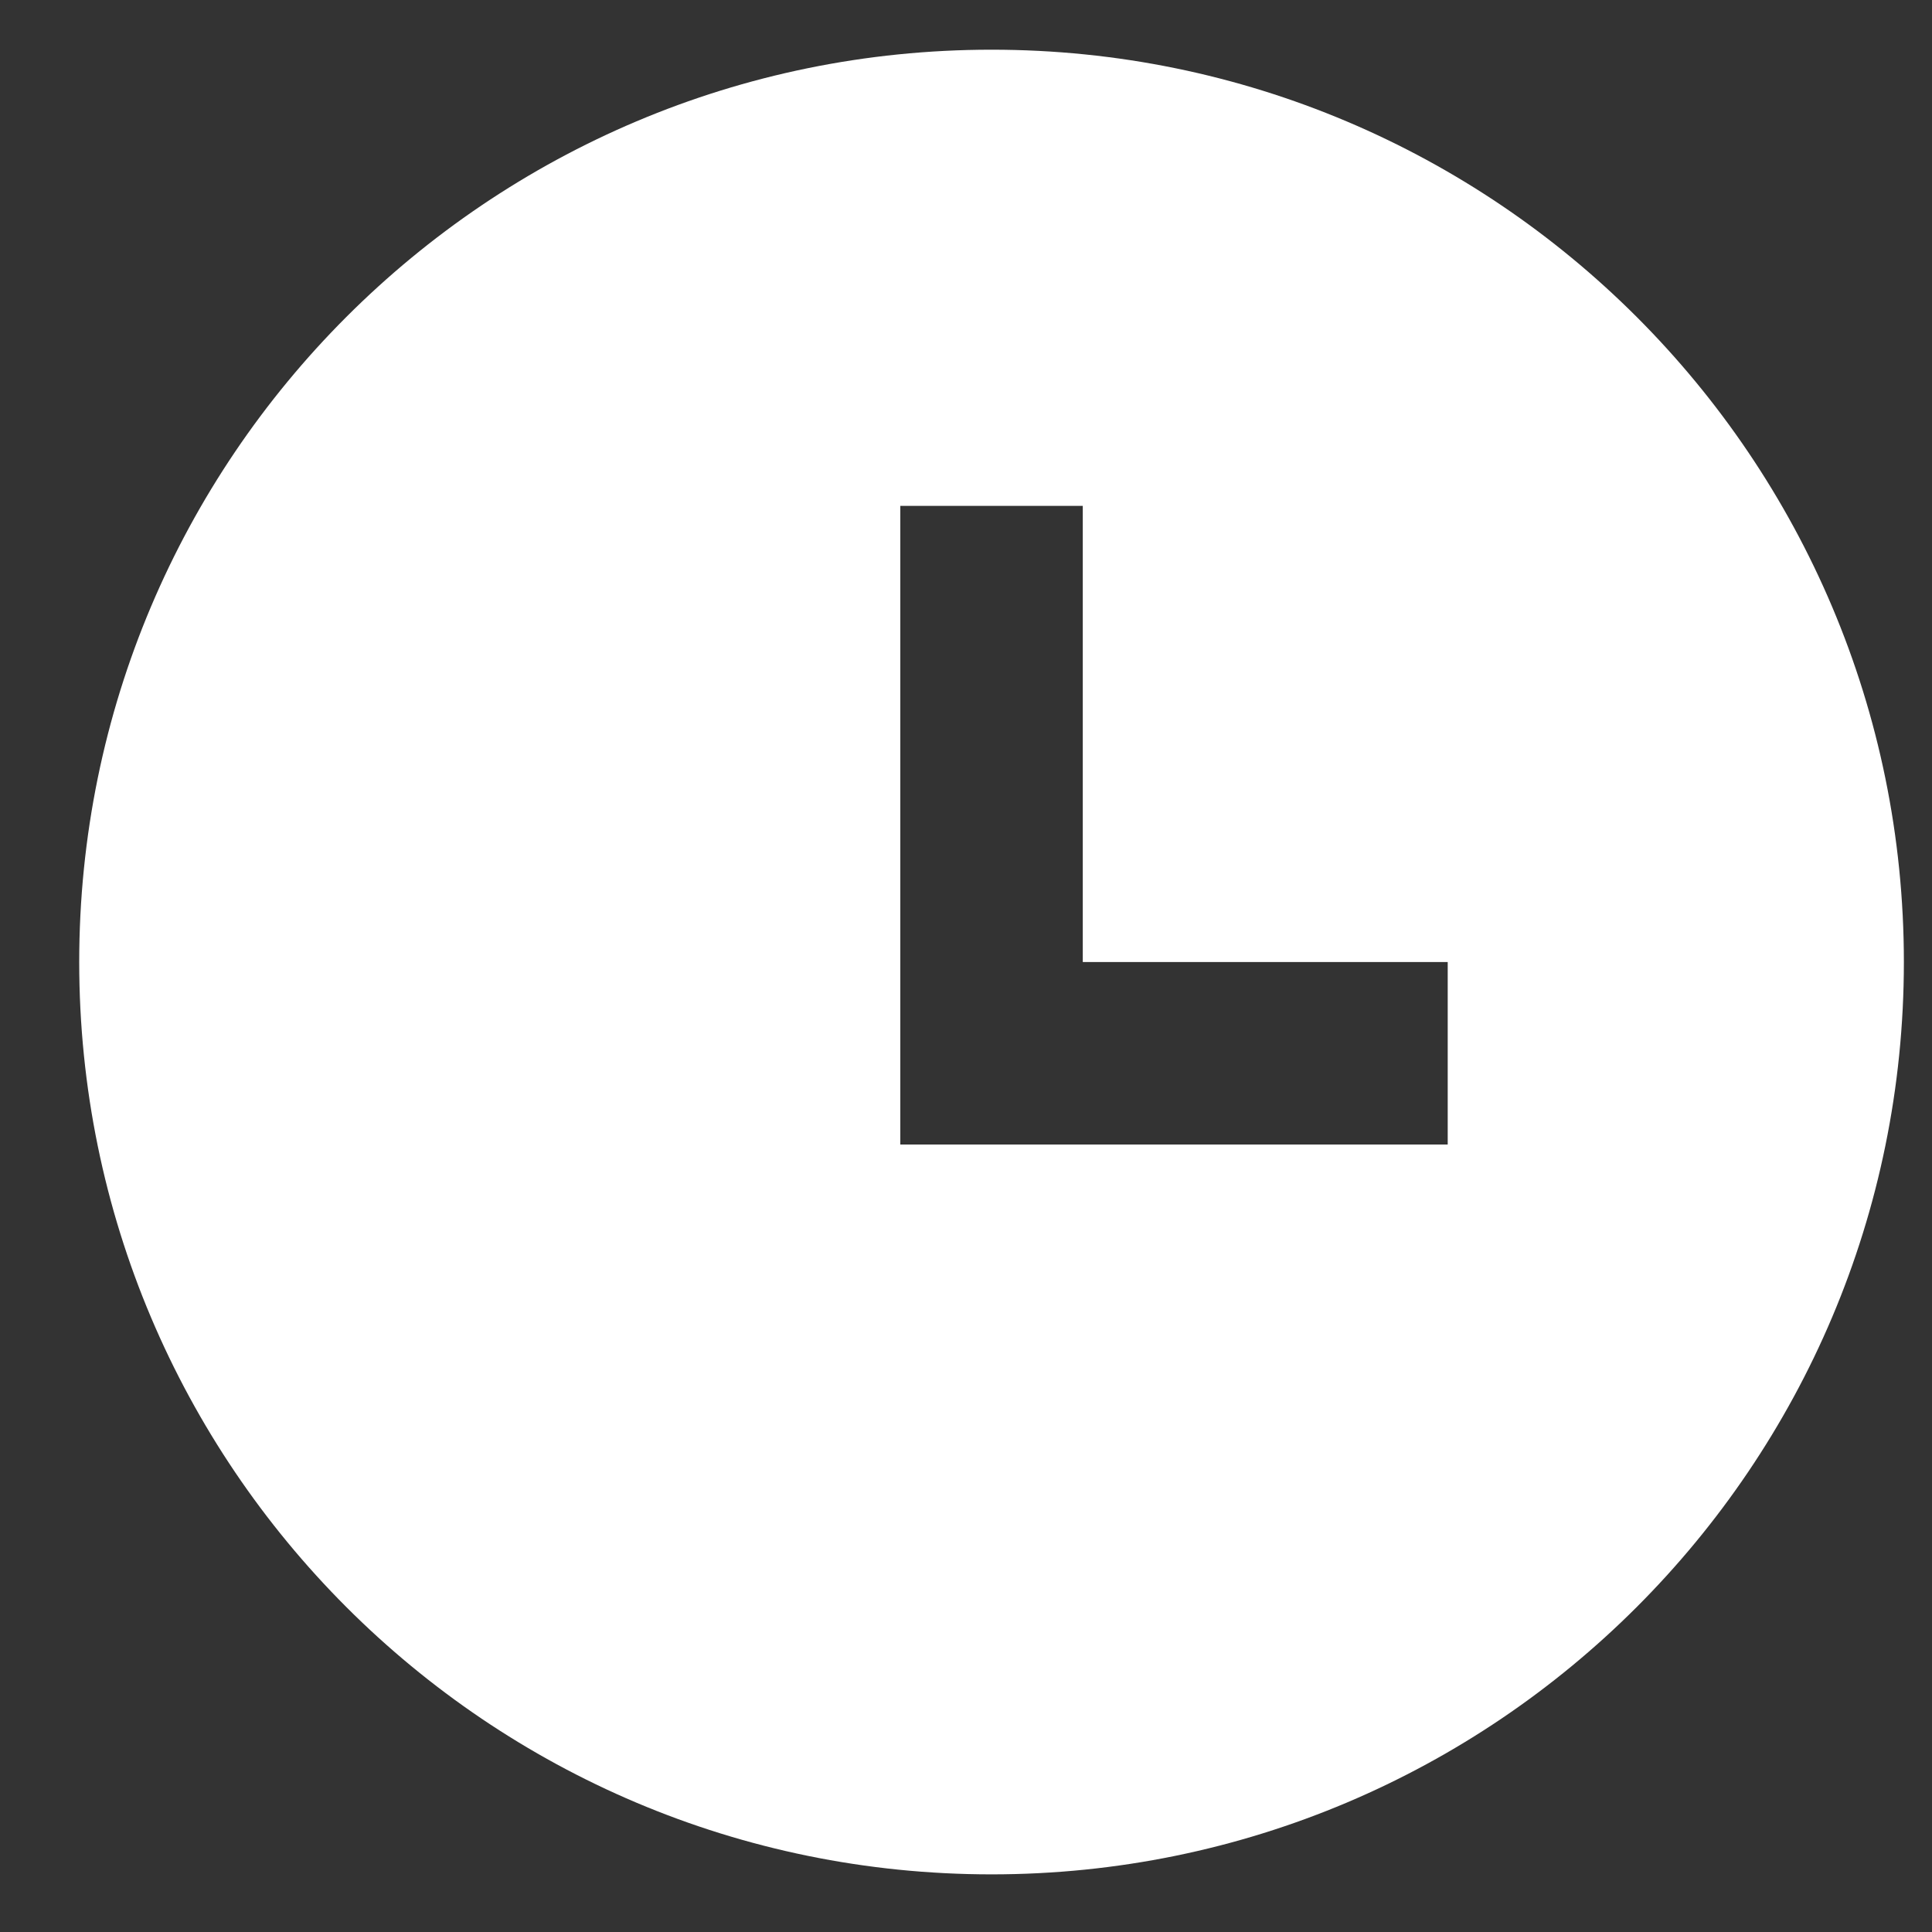 <svg width="18" height="18" viewBox="0 0 18 18" fill="none" xmlns="http://www.w3.org/2000/svg">
<rect x="0" y="0" width="18" height="18" fill="#333333" stroke="none"/>
<path d="M9.238 17.463C4.543 17.463 0.738 13.657 0.738 8.963C0.738 4.268 4.543 0.463 9.238 0.463C13.932 0.463 17.738 4.268 17.738 8.963C17.738 13.657 13.932 17.463 9.238 17.463ZM10.088 8.963V4.713H8.388V10.663H13.488V8.963H10.088Z" fill="white"/>
</svg>
